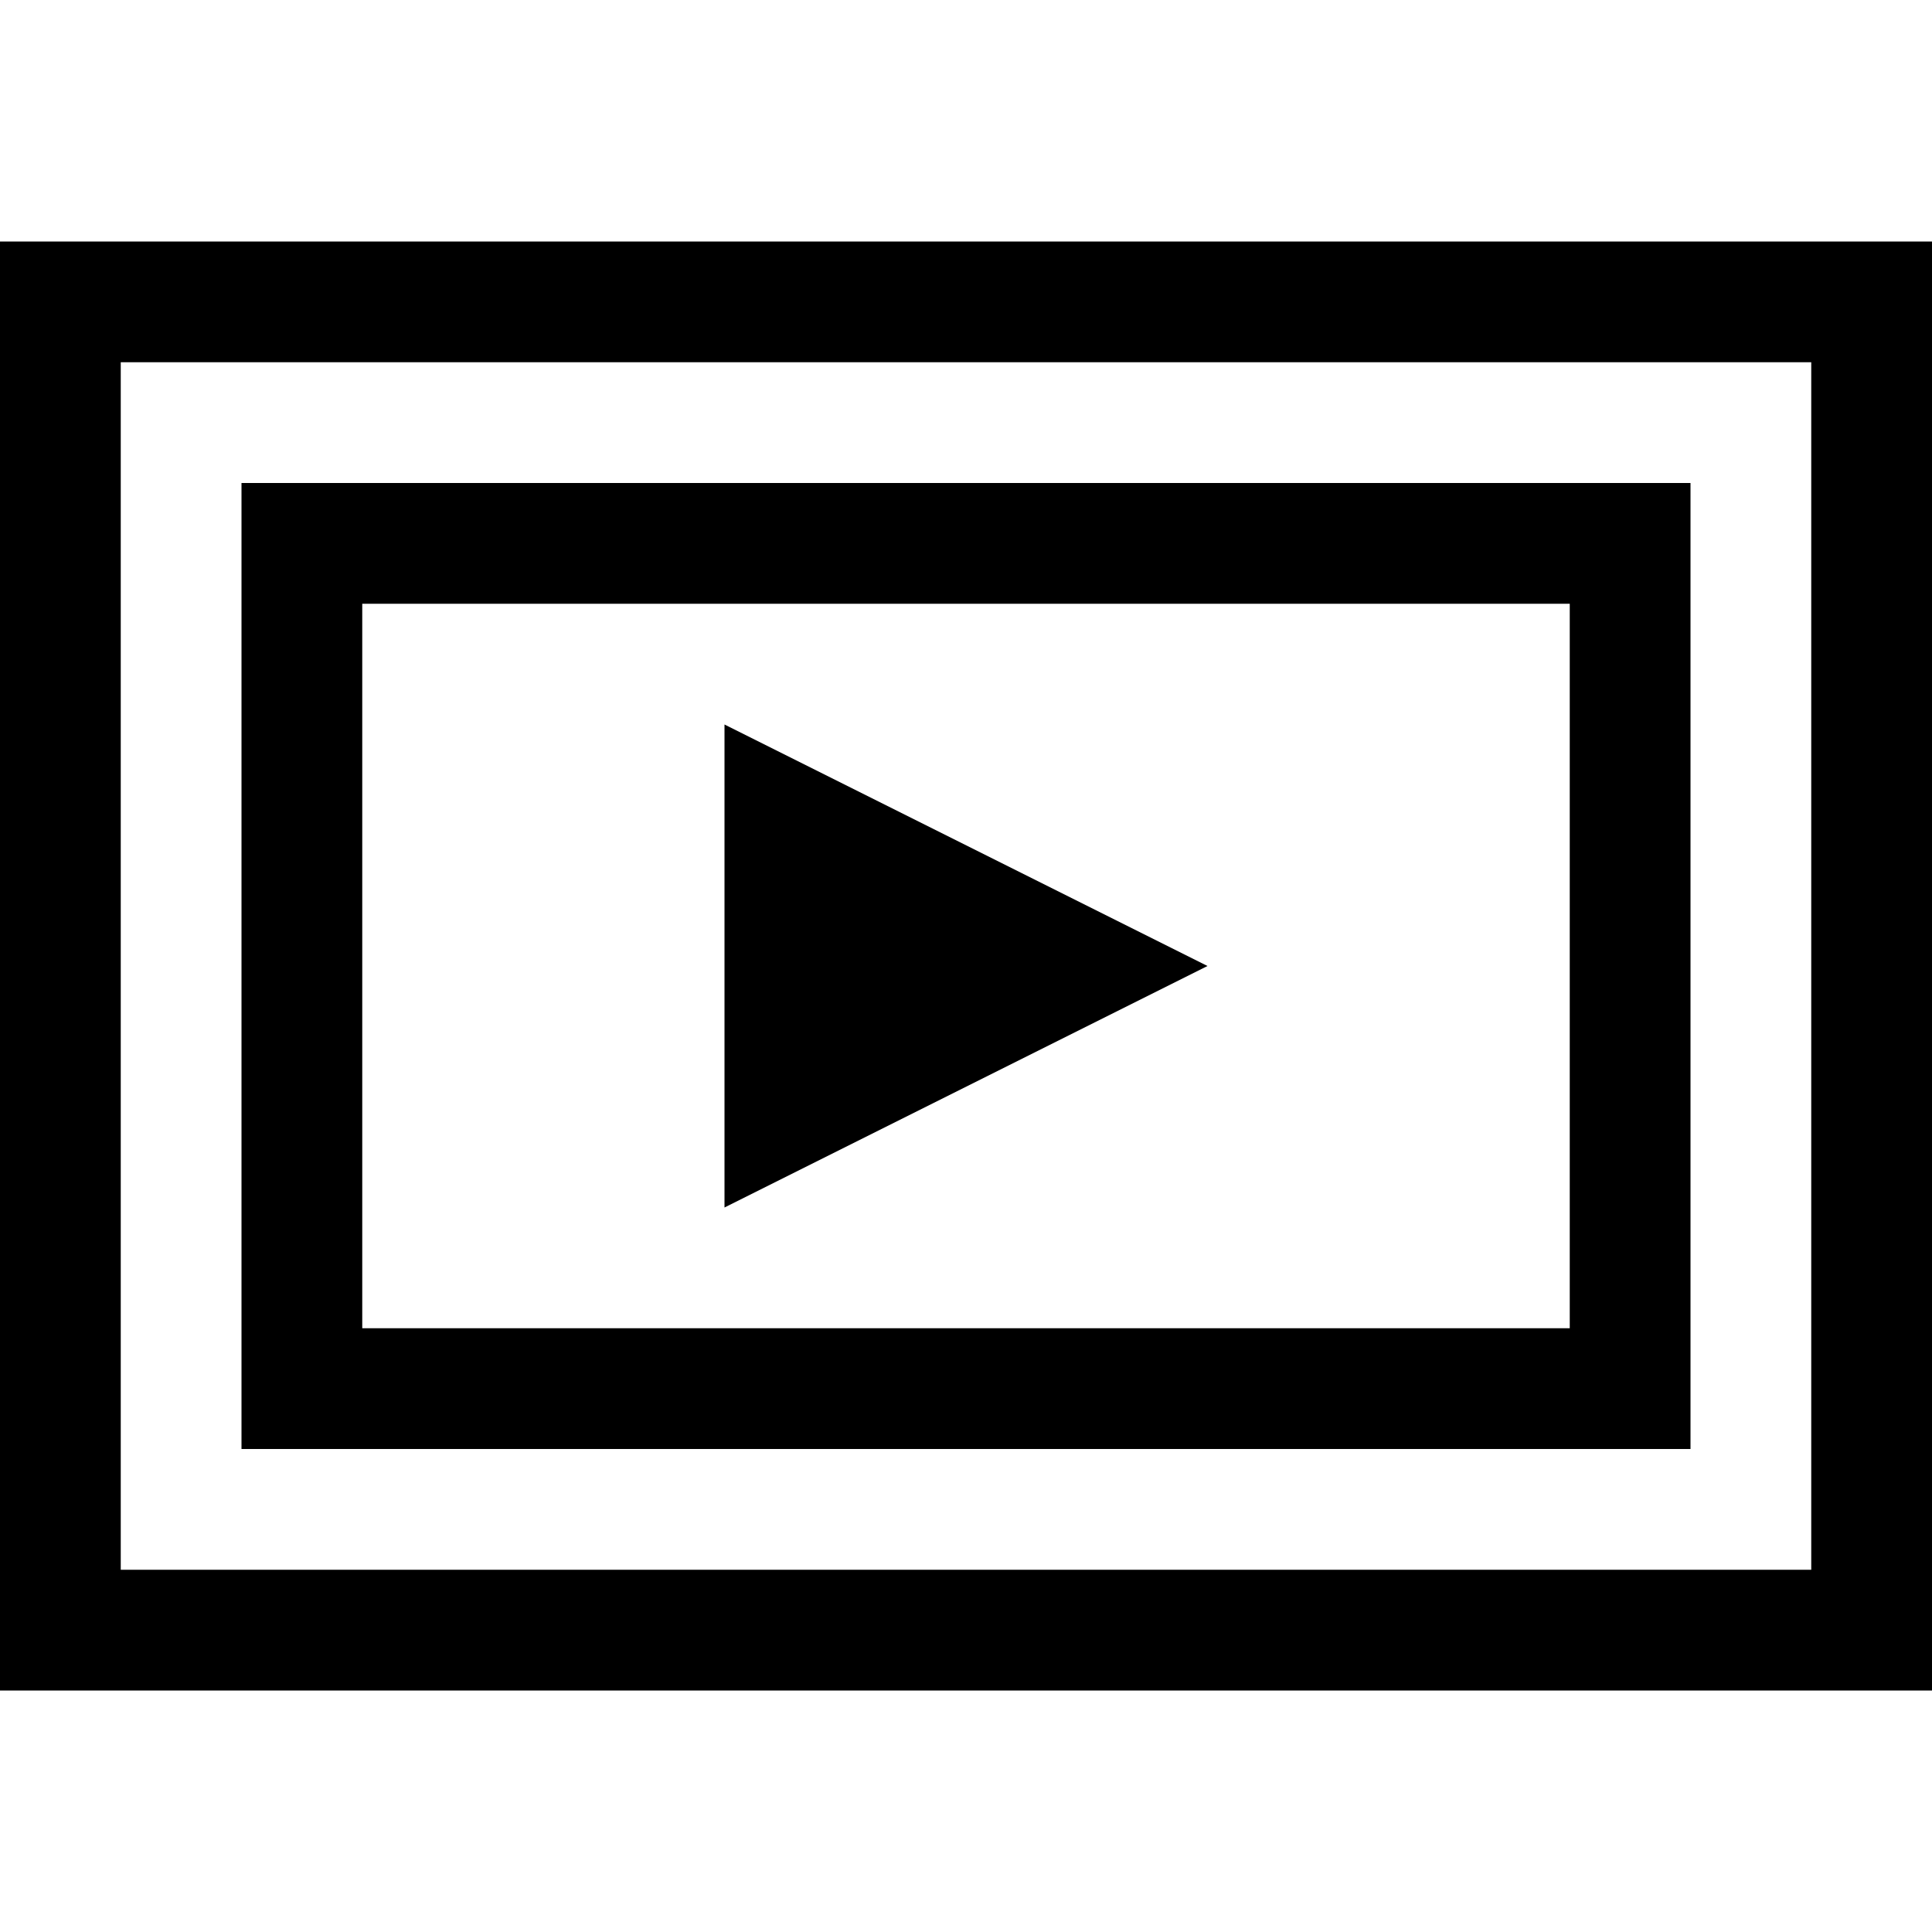 <svg xmlns="http://www.w3.org/2000/svg" viewBox="0 0 16000 16000"><path d="M16000,2000V14000H0V2000ZM15000,3000H1000V13000H15000Zm-1000,9000H2000V4000H14000ZM13000,5000H3000v6000H13000ZM10000,8000,6000,10000V6000Z"/></svg>